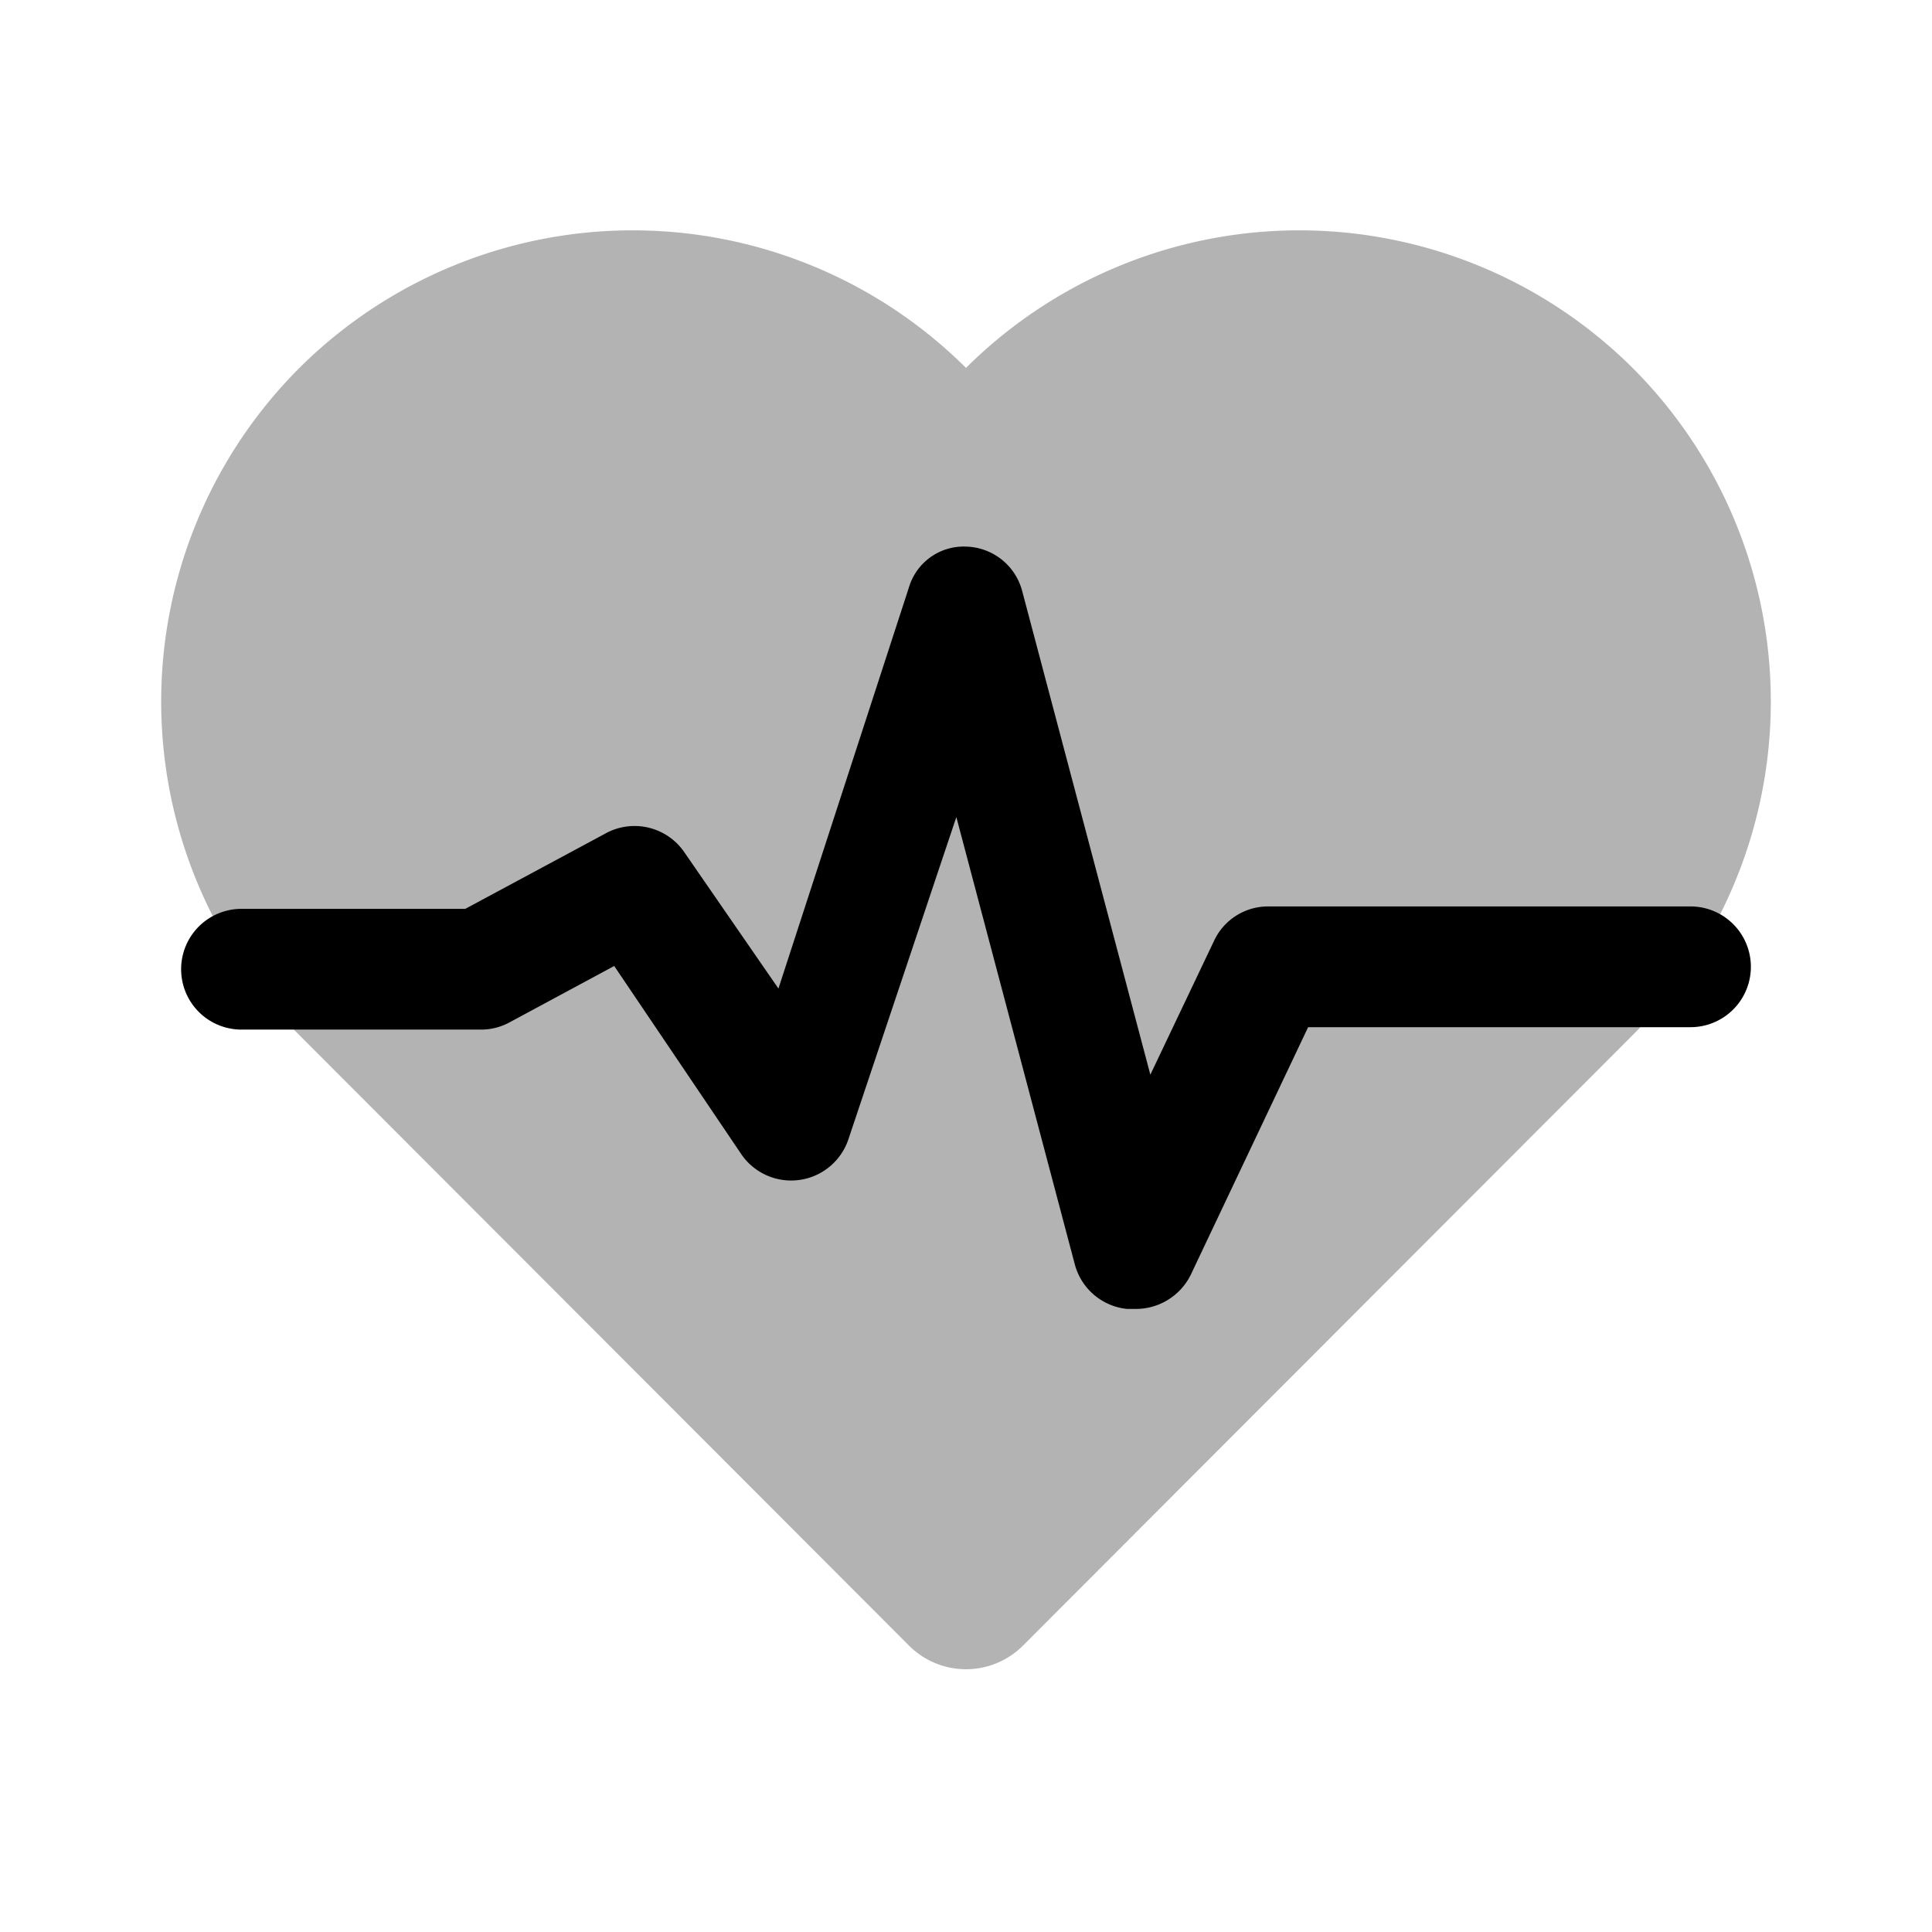 <svg xmlns="http://www.w3.org/2000/svg" viewBox="0 0 24 24"><defs><style>.cls-1{opacity:0.3;}</style></defs><g id="мedicine"><g id="pulse"><g class="cls-1"><path d="M12,4.57h0a5.87,5.87,0,0,0-8.28,0h0a5.86,5.86,0,0,0,0,8.29l7.57,7.58a1,1,0,0,0,1.42,0l7.57-7.58a5.86,5.86,0,0,0,0-8.29h0a5.87,5.87,0,0,0-8.28,0Z"/></g><path d="M14.11,16.26H14a.75.75,0,0,1-.65-.56l-1.47-5.55-1.34,4a.75.75,0,0,1-1.33.19L7.63,12l-1.3.7a.74.74,0,0,1-.36.09H3a.75.75,0,0,1,0-1.5H5.78l1.73-.93a.75.75,0,0,1,1,.24l1.16,1.68L11.29,7.3A.71.71,0,0,1,12,6.79a.74.74,0,0,1,.7.56l1.59,6,.79-1.66a.74.74,0,0,1,.67-.43H21a.75.75,0,0,1,0,1.5H16.25l-1.46,3.08A.76.76,0,0,1,14.11,16.26Z"/></g></g></svg>